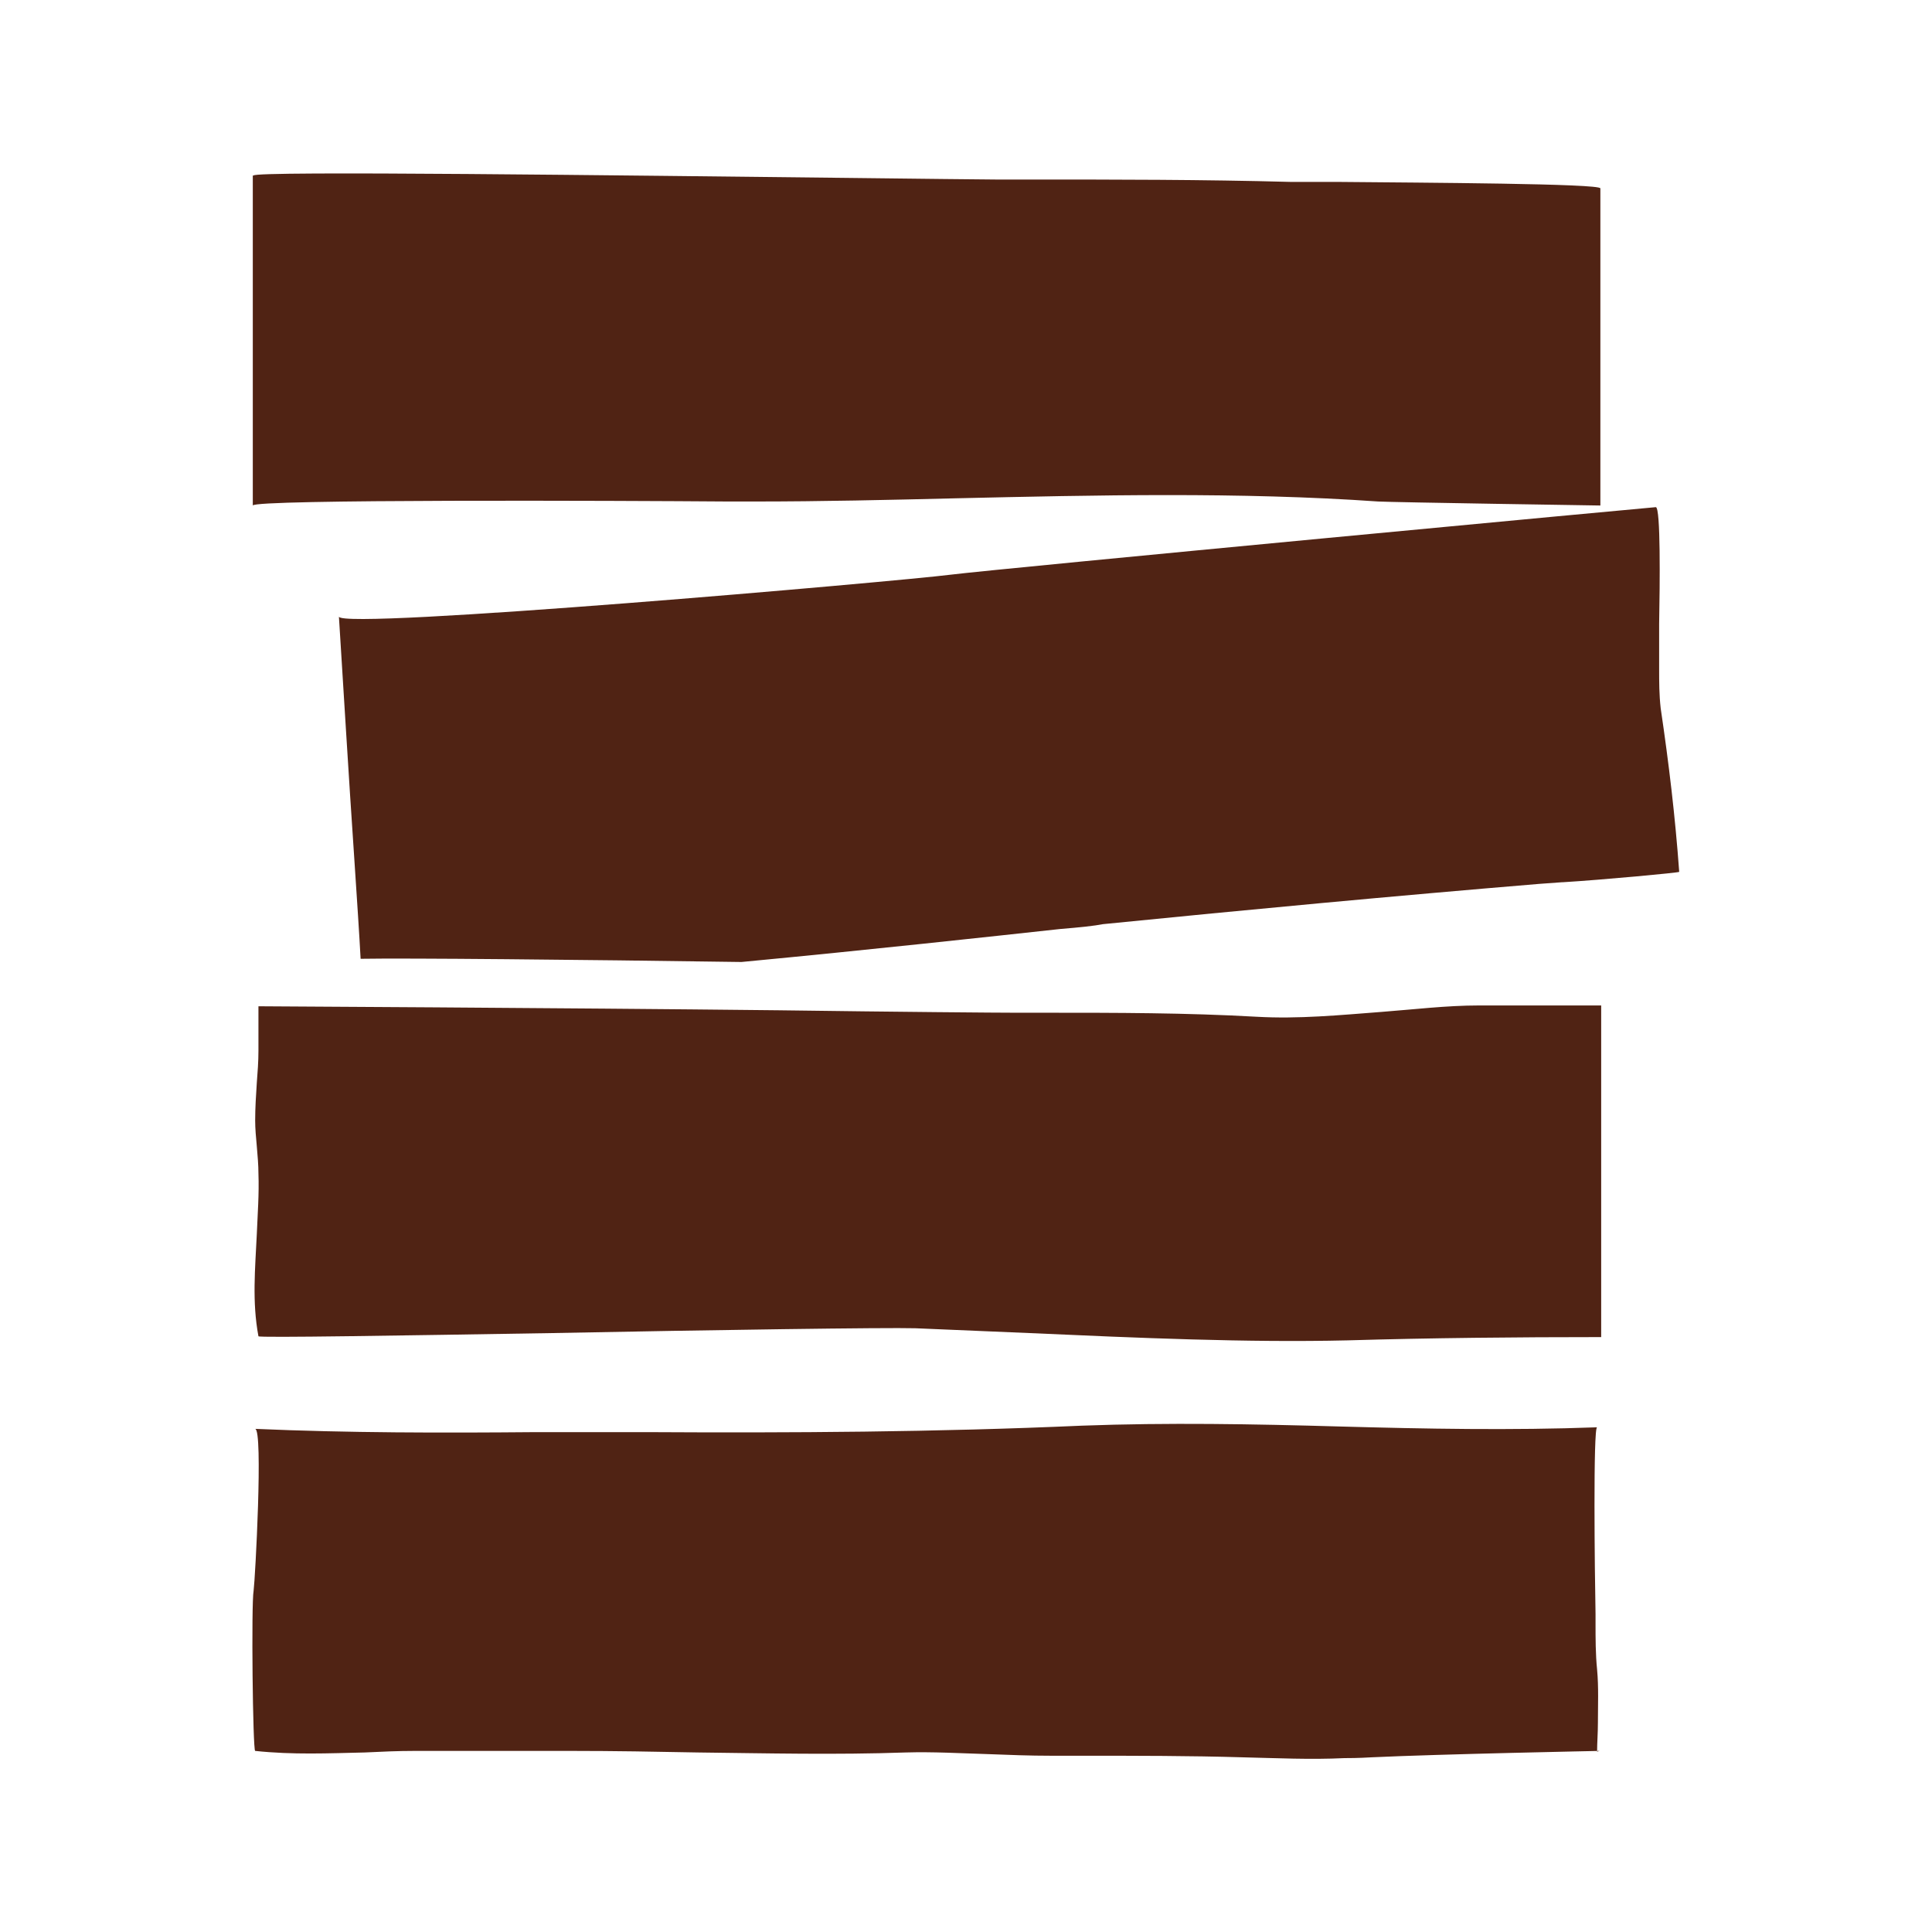 <svg width="26" height="26" viewBox="0 0 26 26" fill="none" xmlns="http://www.w3.org/2000/svg">
<g id="ICO_Menu" clip-path="url(#clip0_3401_31014)">
<path id="Vector" d="M21.017 11.873L20.713 11.895C18.753 12.058 16.792 12.242 14.842 12.437C14.733 12.459 14.538 12.48 14.268 12.502C13.379 12.599 11.689 12.784 9.978 12.946C7.746 12.914 5.471 12.892 4.853 12.903C4.821 12.296 4.723 10.931 4.658 9.858C4.604 8.992 4.561 8.309 4.561 8.298C4.572 8.483 12.101 7.822 12.783 7.735C13.488 7.648 22.252 6.825 22.284 6.825C22.349 6.836 22.338 7.854 22.328 8.396V9.003C22.328 9.176 22.328 9.349 22.349 9.533C22.458 10.27 22.544 10.985 22.598 11.733C22.609 11.743 21.558 11.841 21.028 11.873H21.017ZM21.548 17.994C20.421 17.994 19.251 18.005 18.135 18.038C16.792 18.07 15.308 18.005 13.856 17.94C13.336 17.919 12.827 17.897 12.318 17.875C11.938 17.864 9.598 17.897 7.421 17.94C5.384 17.973 3.478 18.005 3.478 17.983C3.391 17.518 3.434 17.073 3.456 16.608C3.467 16.337 3.488 16.066 3.478 15.795C3.478 15.676 3.467 15.557 3.456 15.427C3.445 15.308 3.434 15.188 3.434 15.08C3.434 14.907 3.445 14.744 3.456 14.571C3.467 14.43 3.478 14.289 3.478 14.138V13.542C3.478 13.542 7.486 13.563 10.487 13.596C12.09 13.618 13.423 13.629 13.683 13.629H14.073C15.026 13.629 15.958 13.629 16.911 13.683C17.474 13.715 18.027 13.661 18.59 13.618C19.023 13.585 19.468 13.531 19.901 13.531H21.548V17.962V17.994ZM21.526 23.563C21.526 23.563 19.37 23.606 18.46 23.649C18.276 23.66 18.146 23.66 18.092 23.66C17.637 23.682 17.182 23.66 16.716 23.649C16.012 23.628 15.297 23.628 14.593 23.628H14.148C13.856 23.628 13.574 23.617 13.293 23.606C12.924 23.595 12.556 23.573 12.188 23.584C11.245 23.617 10.324 23.595 9.393 23.584C8.829 23.573 8.266 23.563 7.692 23.563H5.579C5.352 23.563 5.135 23.573 4.908 23.584C4.42 23.595 3.943 23.617 3.434 23.563C3.402 23.563 3.38 21.58 3.413 21.407C3.434 21.255 3.543 19.24 3.434 19.229C4.691 19.284 5.948 19.284 7.215 19.273H8.699C10.66 19.284 12.599 19.273 14.56 19.186C15.719 19.143 16.868 19.164 18.027 19.197C19.186 19.229 20.334 19.251 21.493 19.208C21.439 19.208 21.461 21.169 21.472 21.721V21.84C21.472 22.046 21.472 22.263 21.493 22.468C21.515 22.707 21.504 22.945 21.504 23.183C21.504 23.324 21.493 23.454 21.493 23.573L21.526 23.563ZM3.413 2.362C3.413 2.297 8.439 2.362 11.386 2.394C12.415 2.405 13.195 2.416 13.401 2.416H13.845C15.015 2.416 16.185 2.416 17.366 2.448H17.994C19.164 2.459 21.537 2.47 21.537 2.535V6.803C21.537 6.803 18.731 6.76 18.547 6.749C16.683 6.619 14.755 6.663 12.859 6.706C11.96 6.728 11.05 6.749 10.162 6.749H9.793C8.363 6.738 3.402 6.717 3.402 6.803V2.362H3.413Z" fill="#502314"/>
</g>
<defs>
<clipPath id="clip0_3401_31014">
<rect width="26" height="26" fill="white"/>
</clipPath>
</defs>
</svg>
